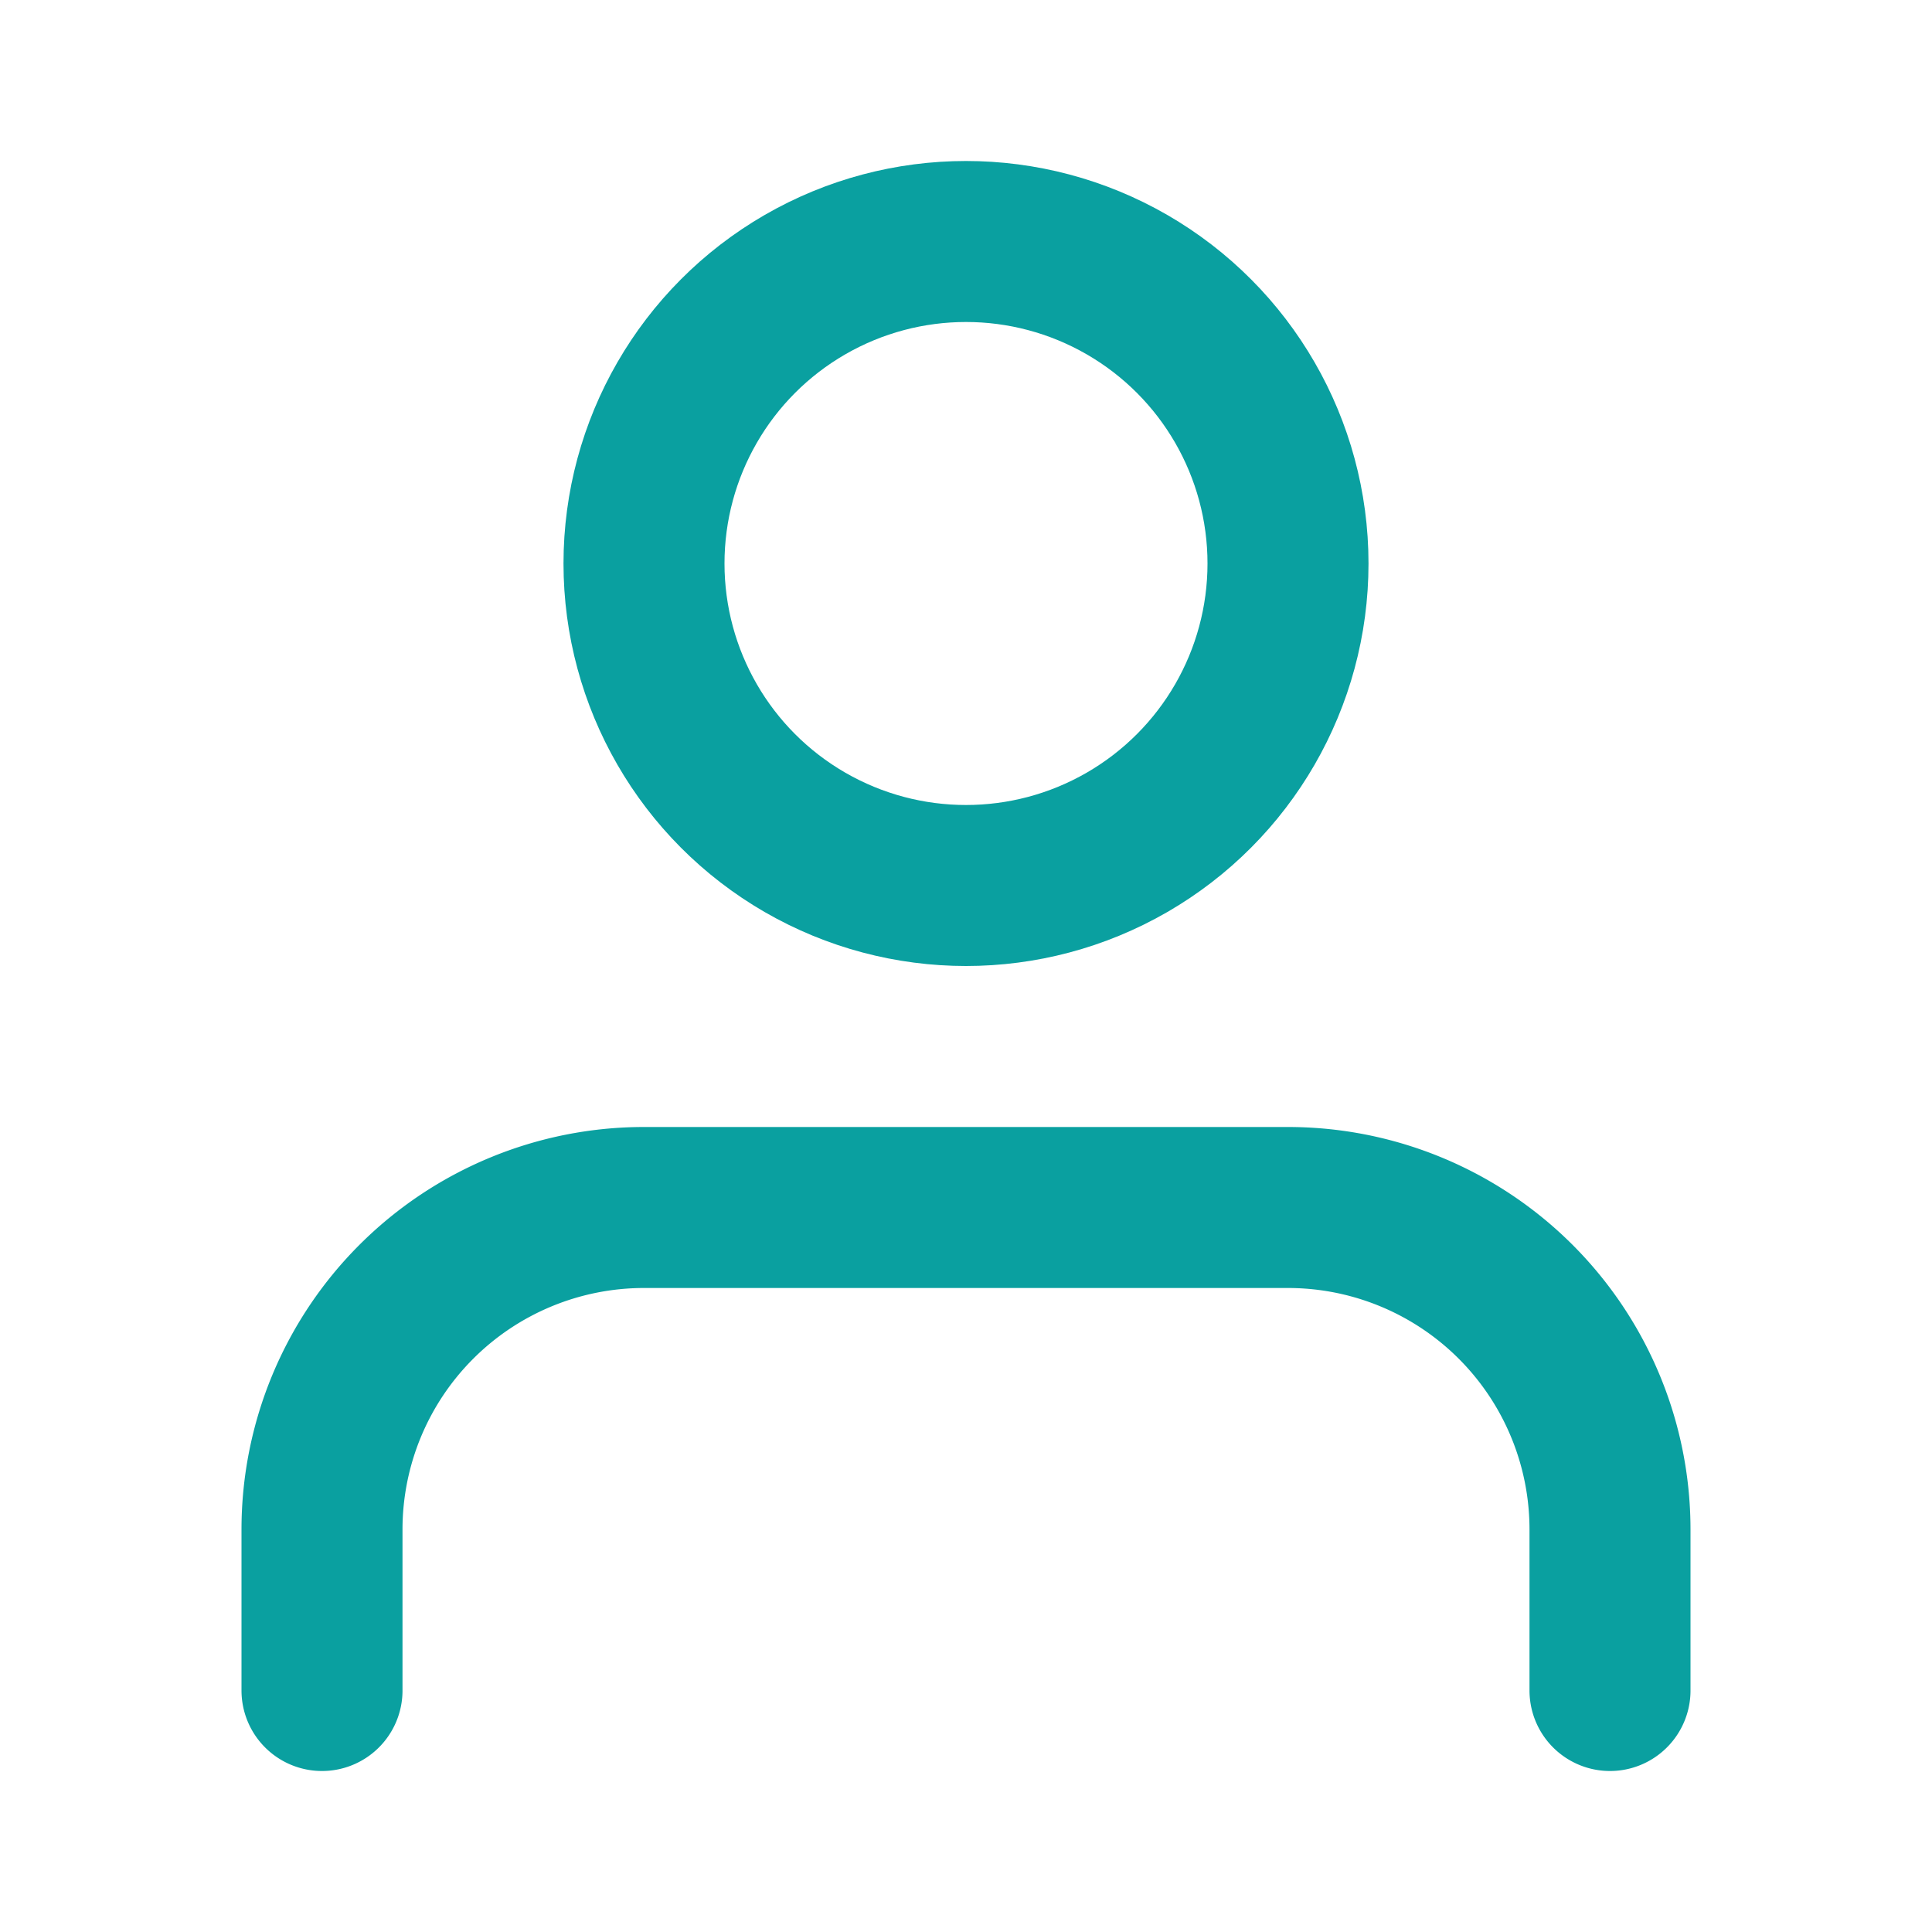 <svg xmlns="http://www.w3.org/2000/svg" width="16" height="16" viewBox="0 0 24 24" fill="none" stroke="#0aa0a0" stroke-width="2" stroke-linecap="round" stroke-linejoin="round" class="feather feather-user"><path d="M20 21v-2a4 4 0 0 0-4-4H8a4 4 0 0 0-4 4v2"></path><circle cx="12" cy="7" r="4"></circle></svg>